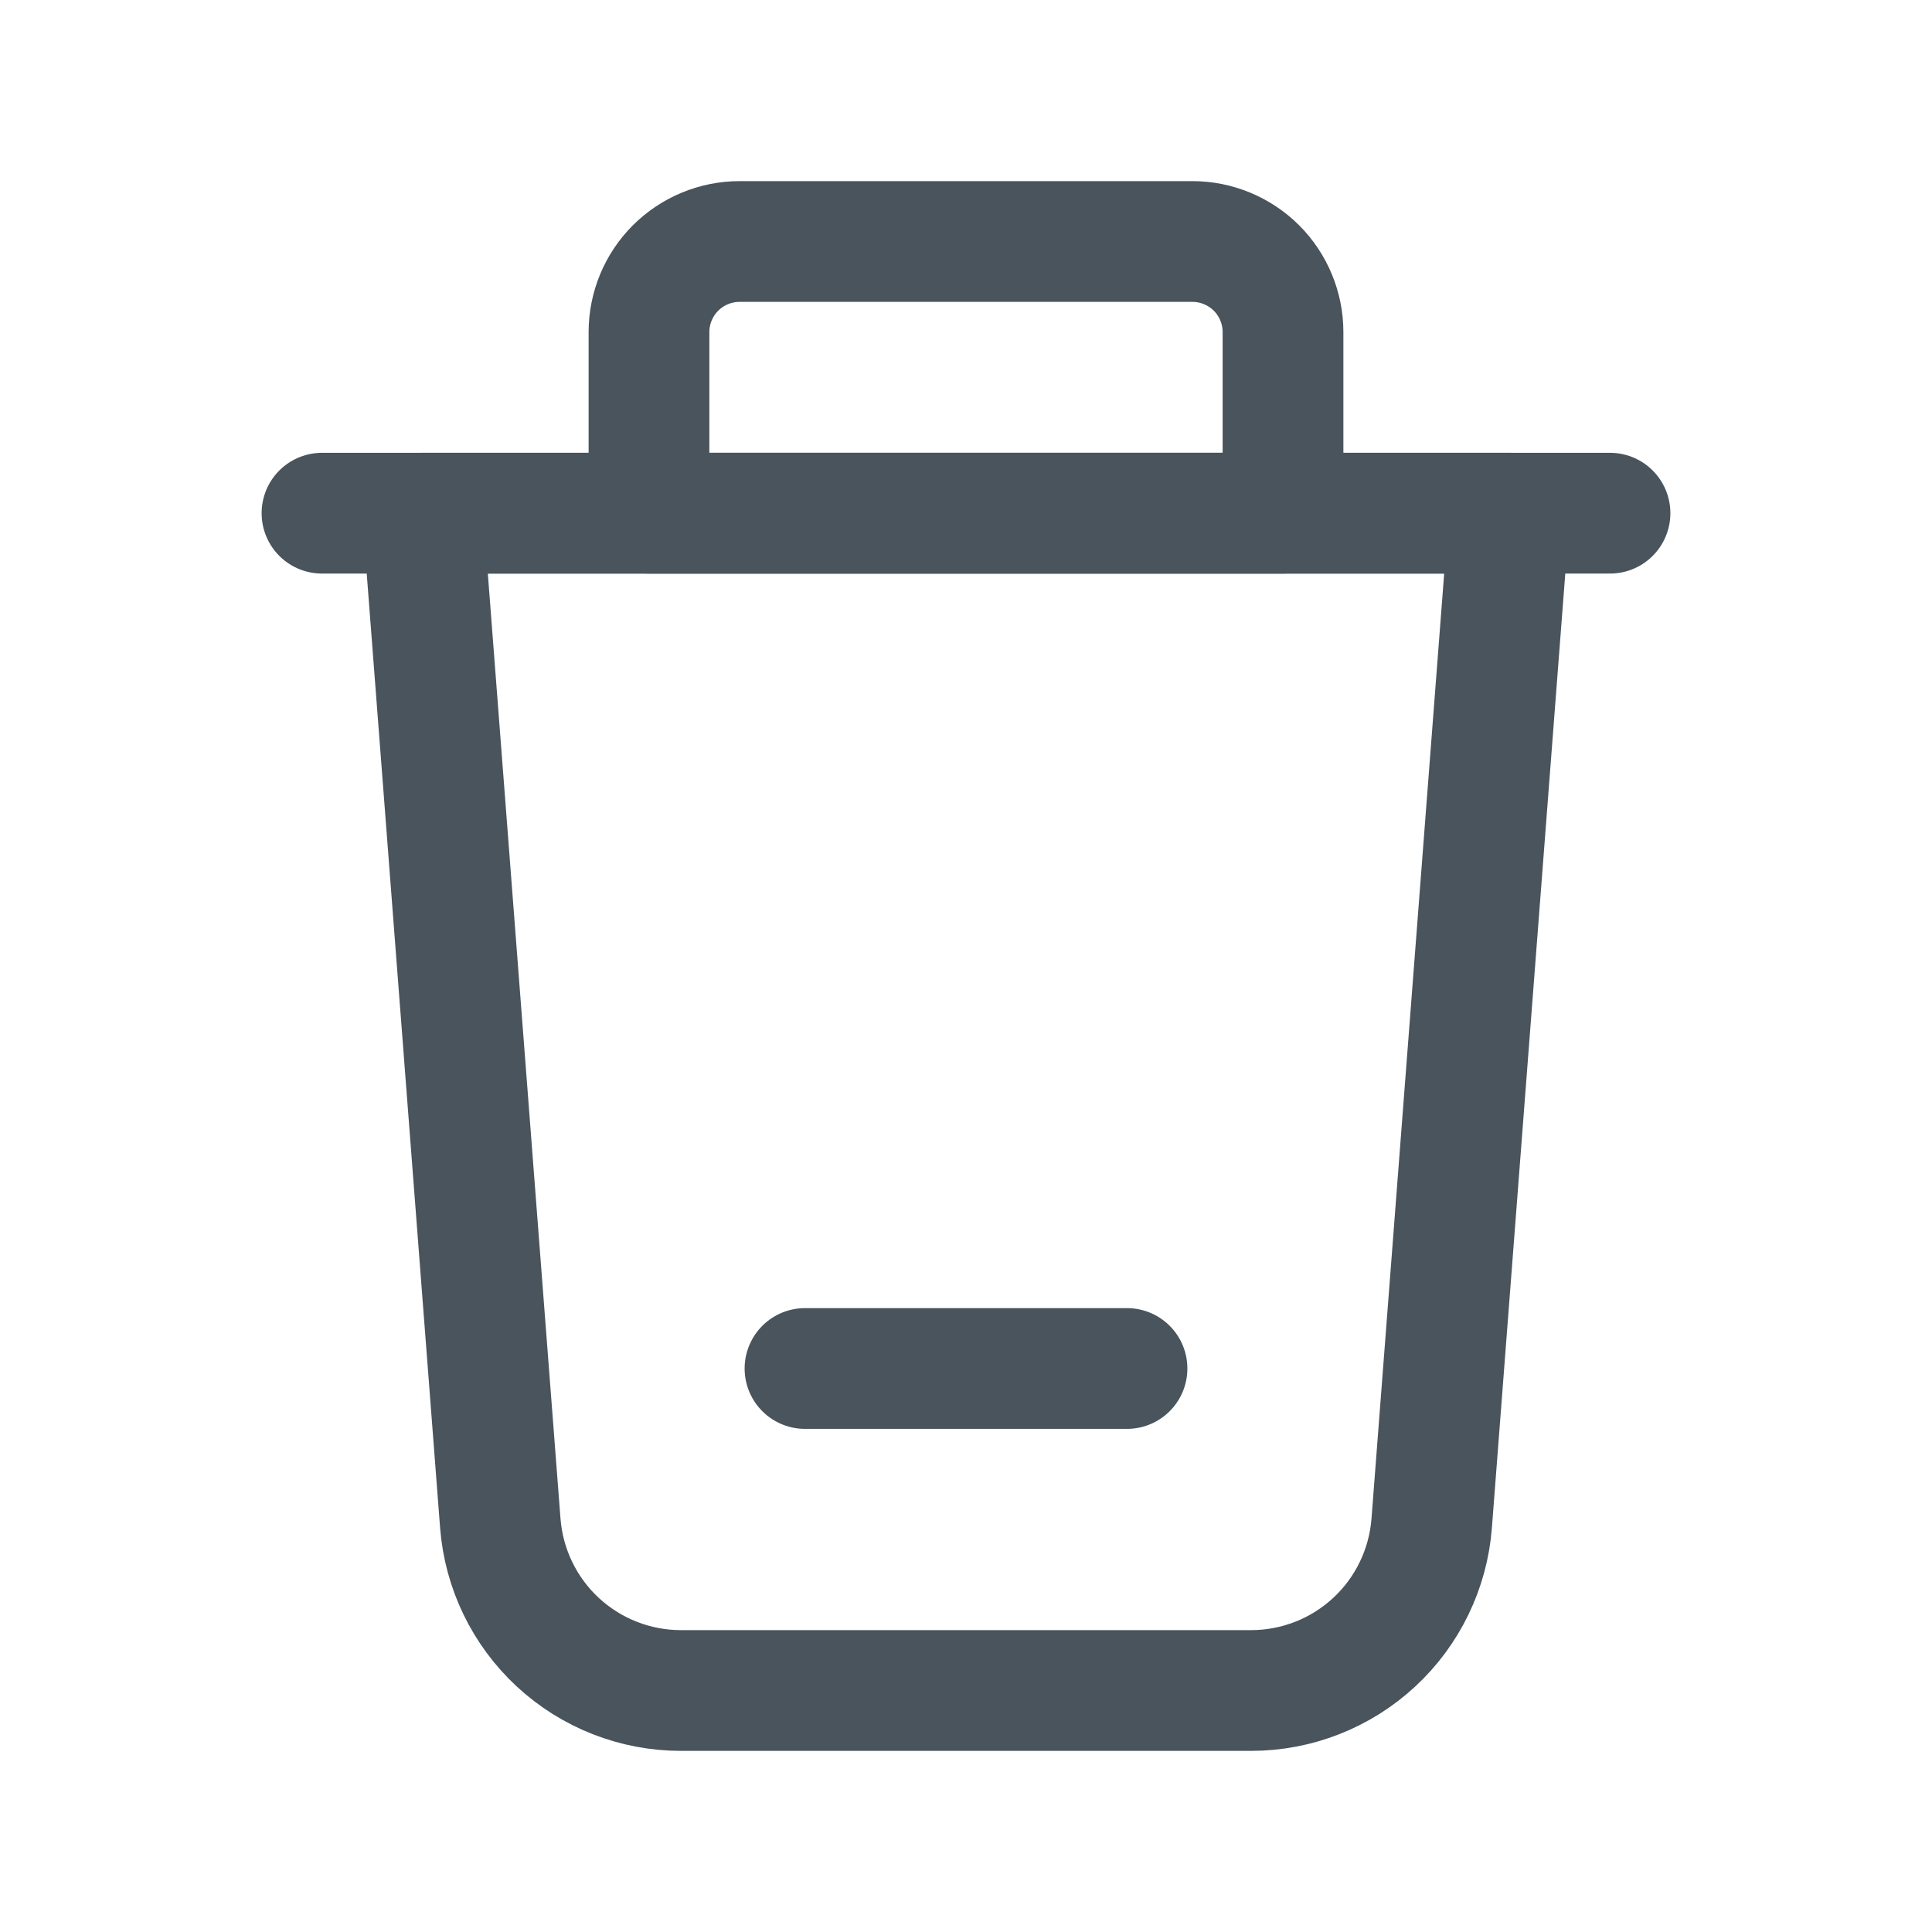 <svg xmlns="http://www.w3.org/2000/svg" width="24" height="24" fill="none" viewBox="0 0 24 24"><path stroke="#49545C" stroke-linecap="round" stroke-linejoin="round" stroke-width="1.5" d="M15.541 21H8.459C7.892 21 7.346 20.786 6.93 20.401C6.514 20.016 6.259 19.488 6.215 18.923L5.25 6.375H18.75L17.785 18.923C17.741 19.488 17.486 20.016 17.07 20.401C16.654 20.786 16.108 21 15.541 21V21Z"/><path stroke="#49545C" stroke-linecap="round" stroke-linejoin="round" stroke-width="1.5" d="M20 6.375H4"/><path stroke="#49545C" stroke-linecap="round" stroke-linejoin="round" stroke-width="1.5" d="M9.188 3H14.812C15.111 3 15.397 3.119 15.608 3.329C15.819 3.54 15.938 3.827 15.938 4.125V6.375H8.062V4.125C8.062 3.827 8.181 3.54 8.392 3.329C8.603 3.119 8.889 3 9.188 3V3Z"/><path stroke="#49545C" stroke-linecap="round" stroke-linejoin="round" stroke-width="1.5" d="M10 17H14"/></svg>